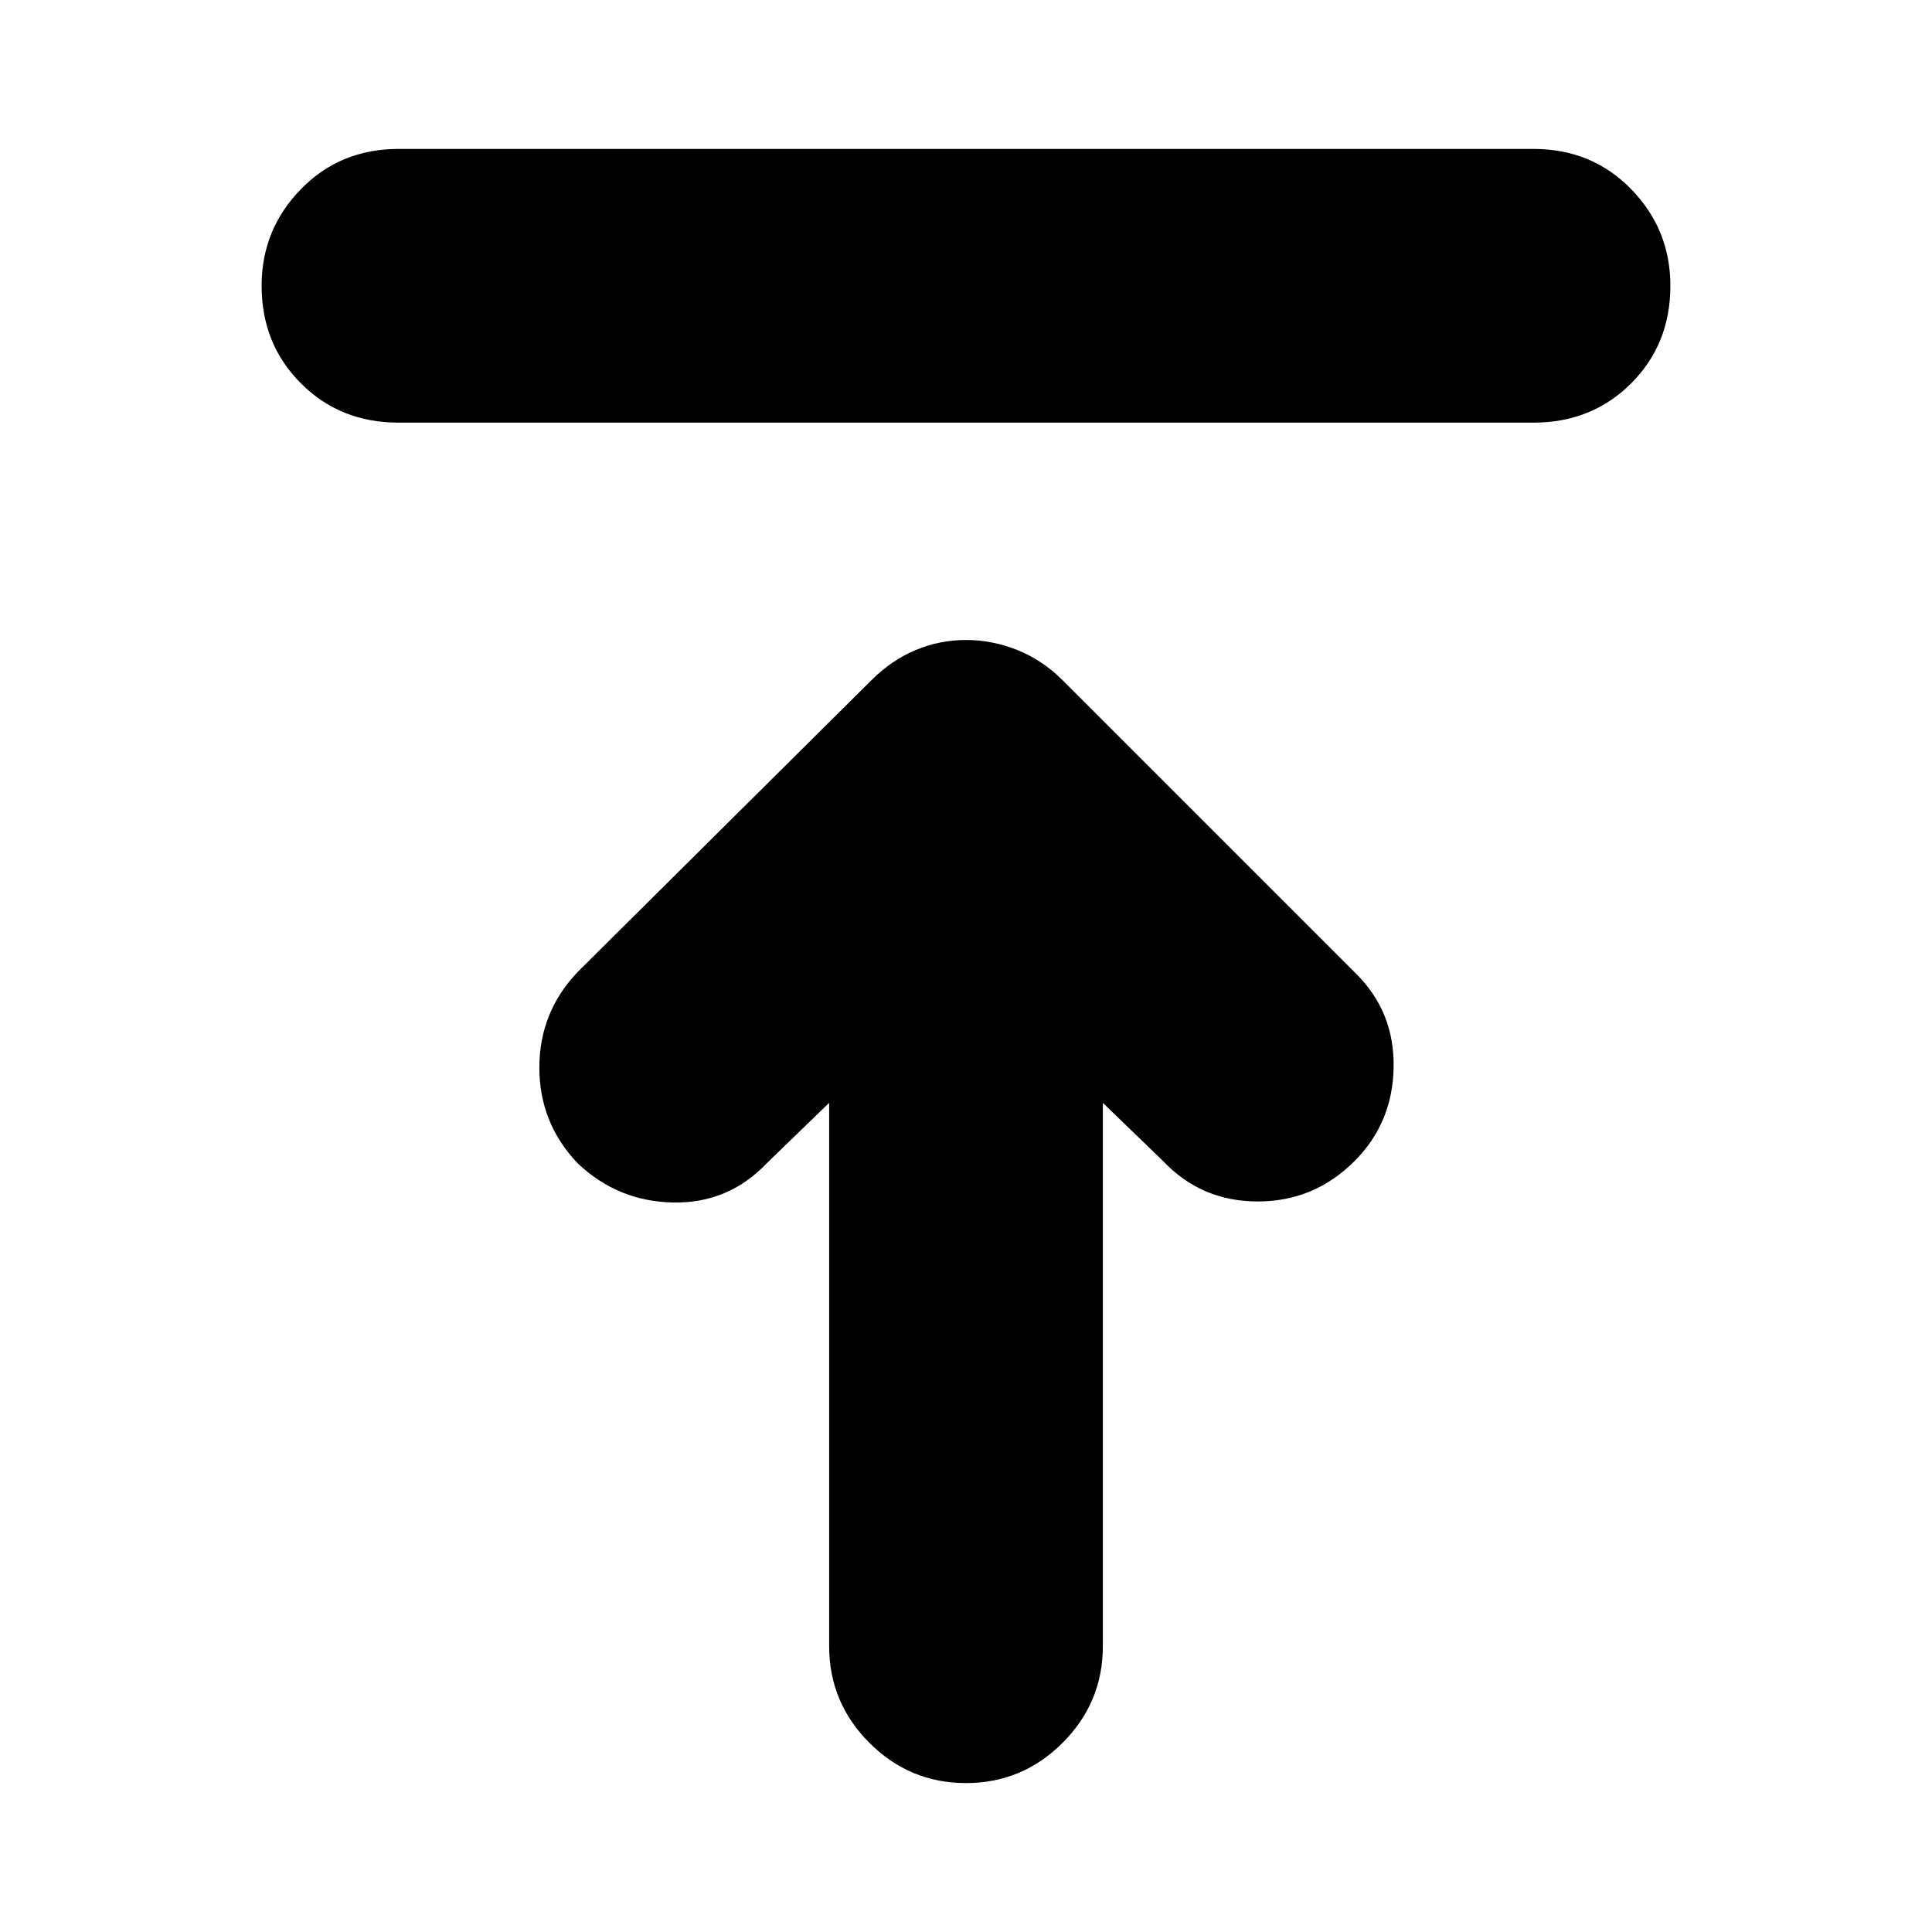 <svg xmlns="http://www.w3.org/2000/svg" height="24" width="24"><path d="M4.95 5.25q-.725 0-1.212-.488-.488-.487-.488-1.212 0-.7.488-1.2.487-.5 1.212-.5h14.1q.725 0 1.213.5.487.5.487 1.2 0 .725-.487 1.212-.488.488-1.213.488ZM12 22.15q-.7 0-1.2-.5t-.5-1.2V13.7l-.775.75q-.475.5-1.162.488-.688-.013-1.188-.488-.475-.5-.475-1.188 0-.687.475-1.187l3.65-3.625q.25-.25.55-.375.3-.125.625-.125t.638.125q.312.125.562.375l3.65 3.65q.475.475.462 1.162-.012.688-.487 1.163-.5.5-1.2.5t-1.175-.5l-.75-.725v6.75q0 .7-.5 1.2t-1.2.5Z"/></svg>
